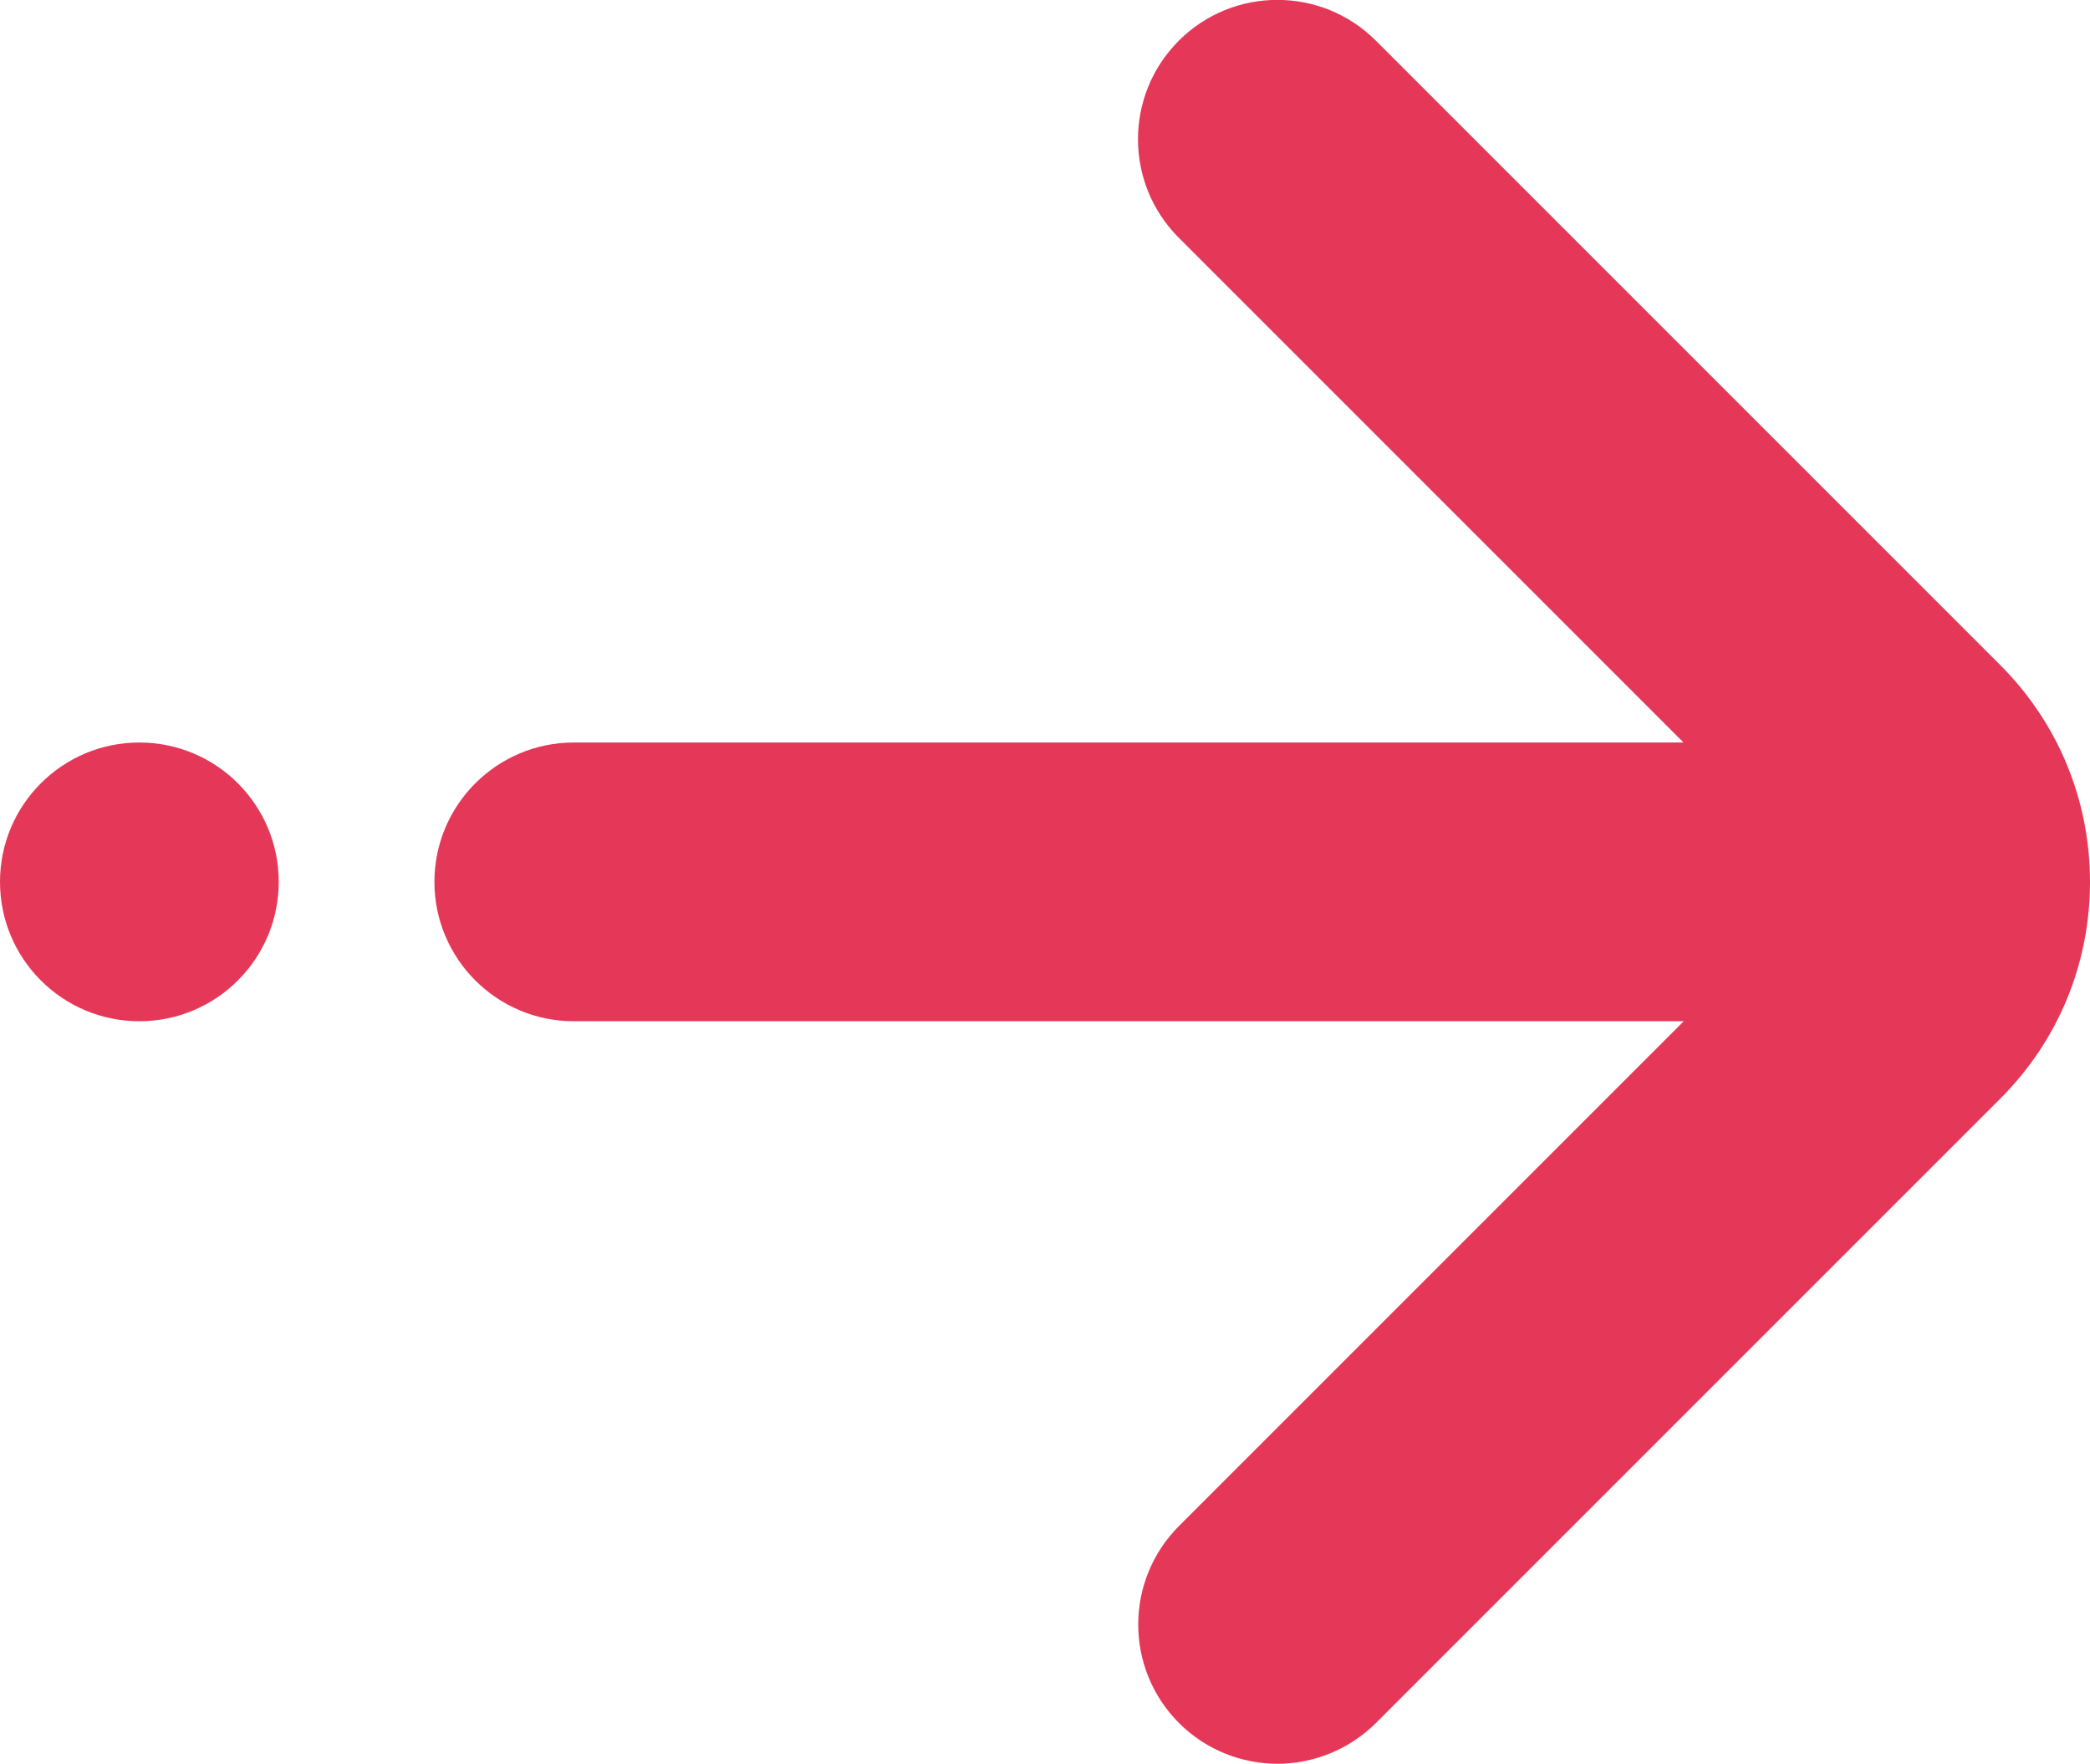 <?xml version="1.0" encoding="utf-8"?>
<!-- Generator: Adobe Illustrator 25.2.0, SVG Export Plug-In . SVG Version: 6.00 Build 0)  -->
<svg version="1.1" id="Calque_1" xmlns="http://www.w3.org/2000/svg" xmlns:xlink="http://www.w3.org/1999/xlink" x="0px" y="0px"
	 viewBox="0 0 88.33 74.54" style="enable-background:new 0 0 88.33 74.54;" xml:space="preserve">
<style type="text/css">
	.st0{fill:#E53858;}
</style>
<path class="st0" d="M84.54,28.11L58.15,1.72c-2.3-2.3-6.03-2.3-8.33,0c-2.3,2.3-2.3,6.03,0,8.33l21.33,21.33H24.25
	c-3.25,0-5.89,2.64-5.89,5.89s2.64,5.89,5.89,5.89h46.91L49.83,64.49c-2.3,2.3-2.3,6.03,0,8.33c1.15,1.15,2.66,1.72,4.16,1.72
	s3.01-0.58,4.16-1.72l26.39-26.39c2.44-2.44,3.79-5.69,3.79-9.16C88.33,33.81,86.98,30.55,84.54,28.11z"/>
<circle class="st0" cx="5.89" cy="37.27" r="5.89"/>
</svg>
